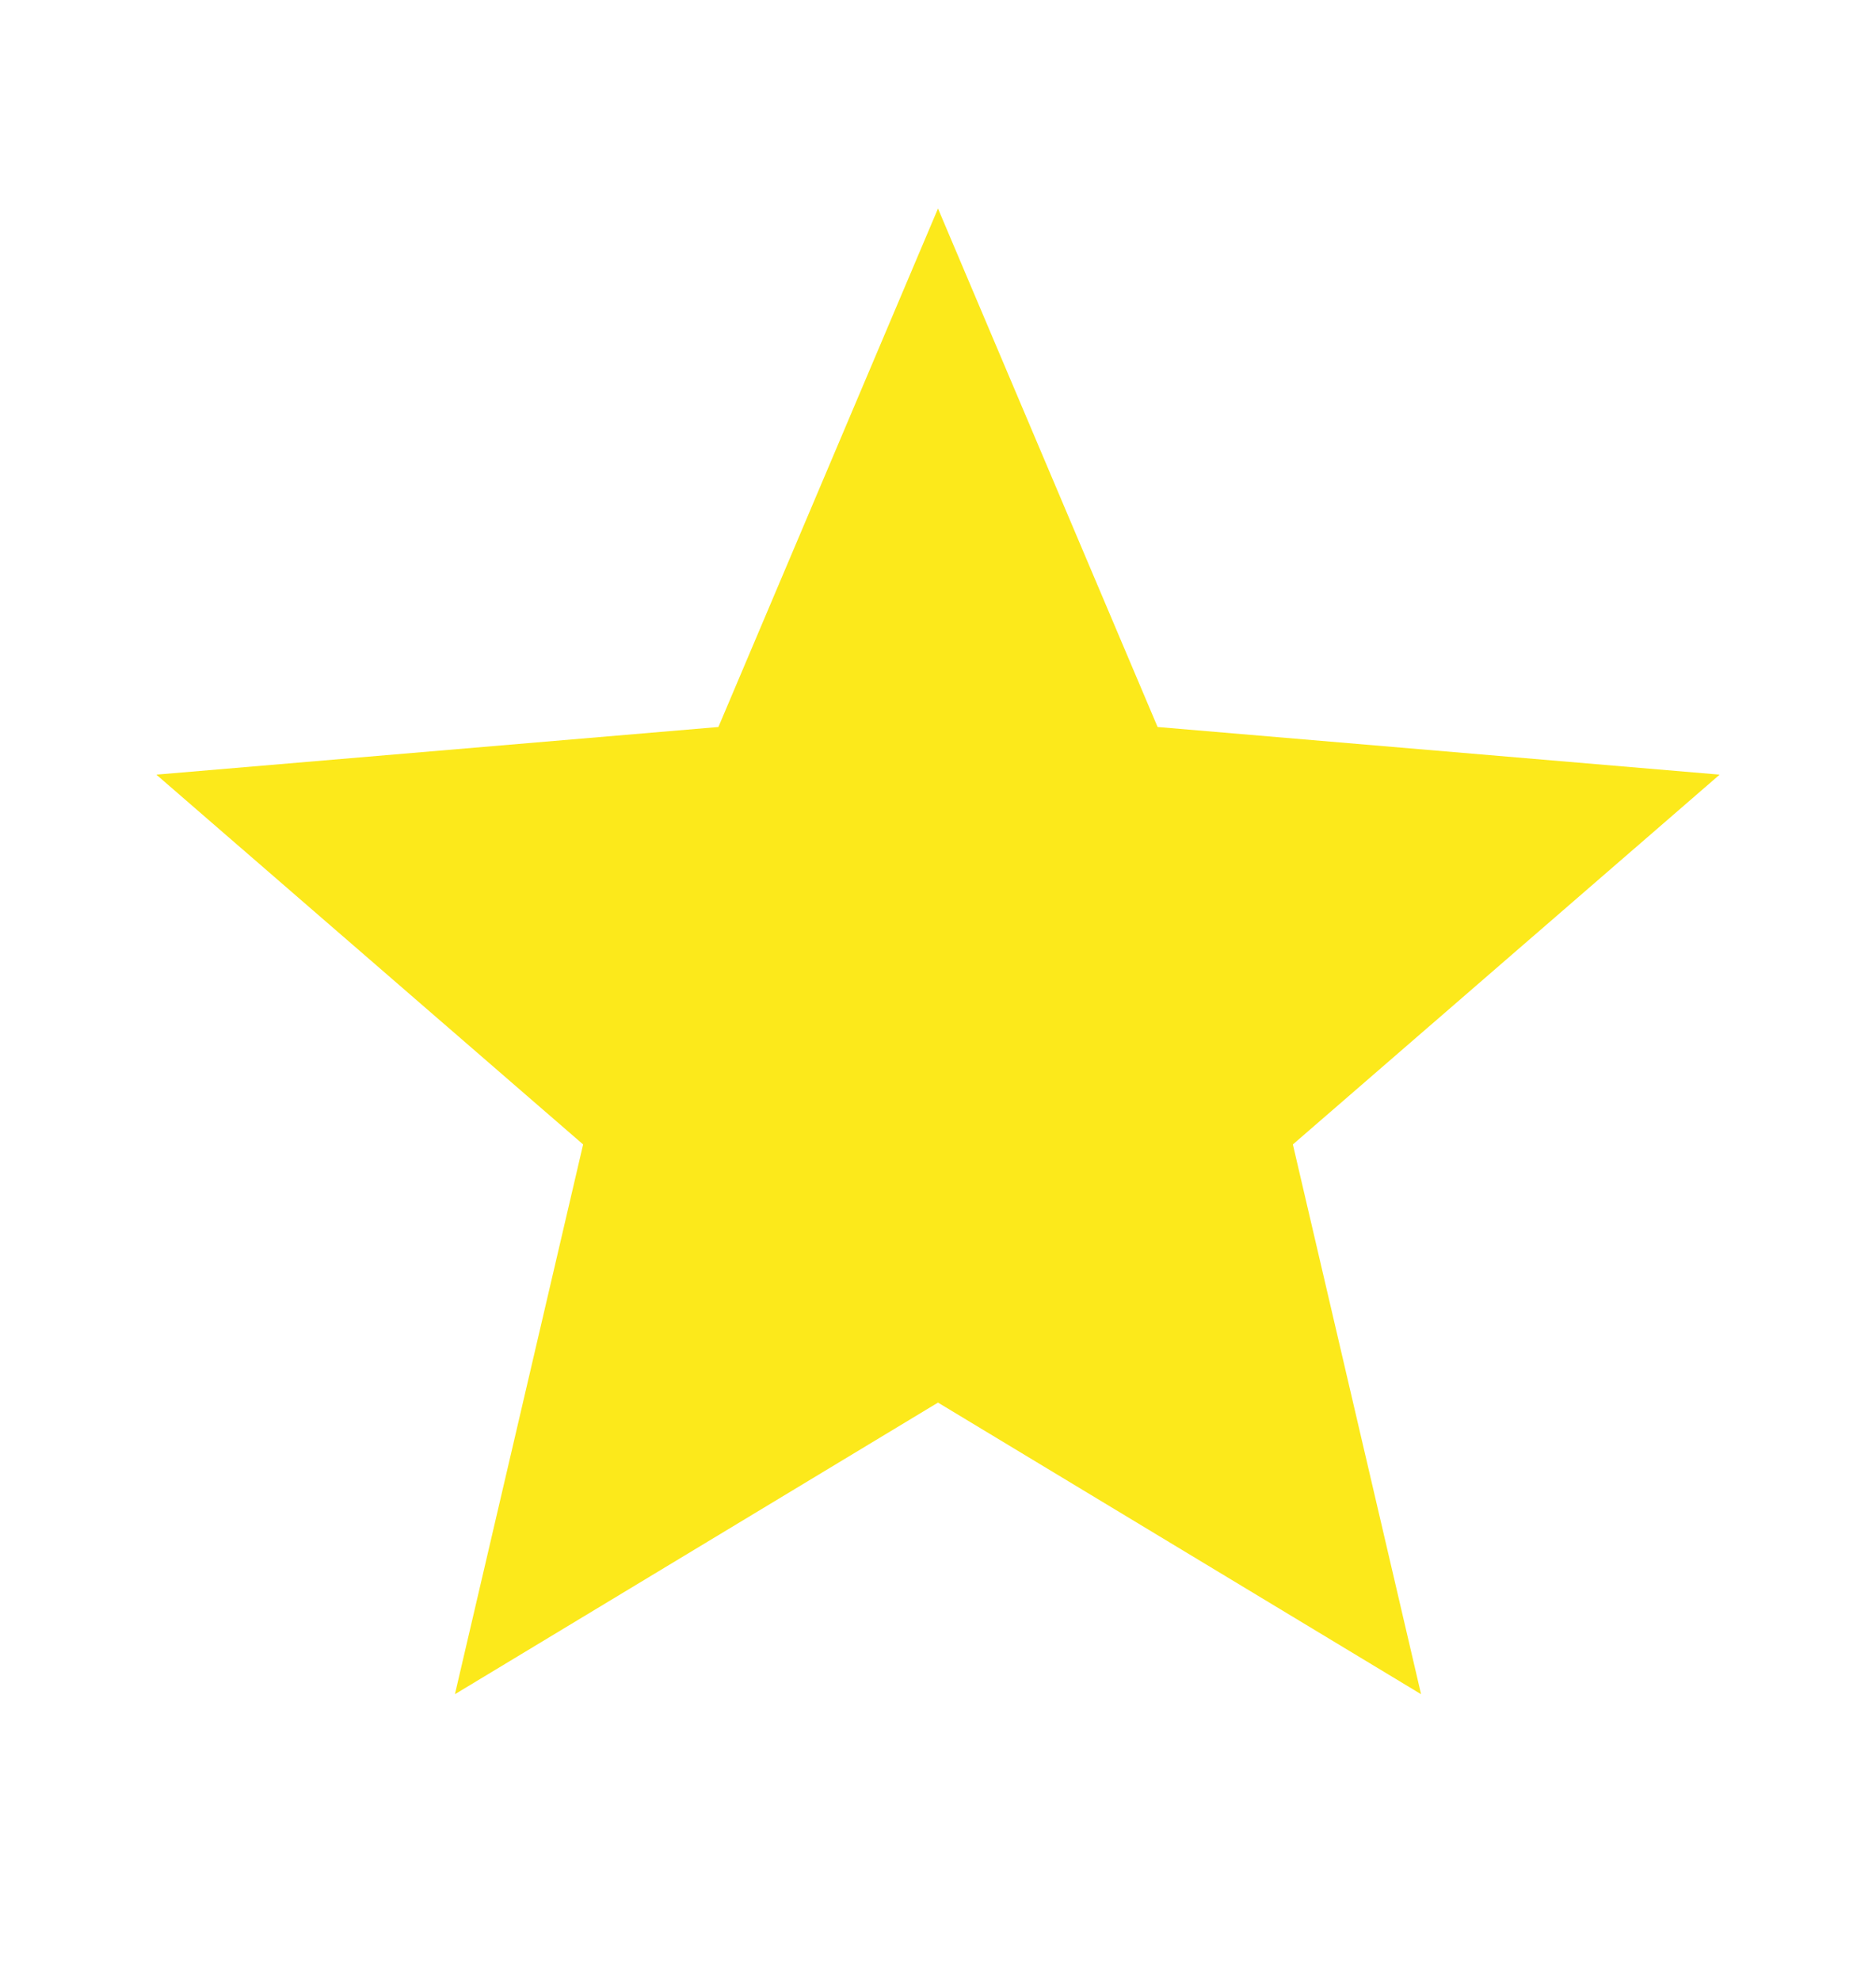 <svg width="18" height="19" viewBox="0 0 18 19" fill="none" xmlns="http://www.w3.org/2000/svg">
<g id="Star">
<path id="Vector" d="M9 13.453L13.635 16.25L12.405 10.977L16.5 7.43L11.107 6.973L9 2L6.893 6.973L1.5 7.43L5.595 10.977L4.365 16.25L9 13.453Z" fill="#FCE91B"/>
</g>
</svg>
